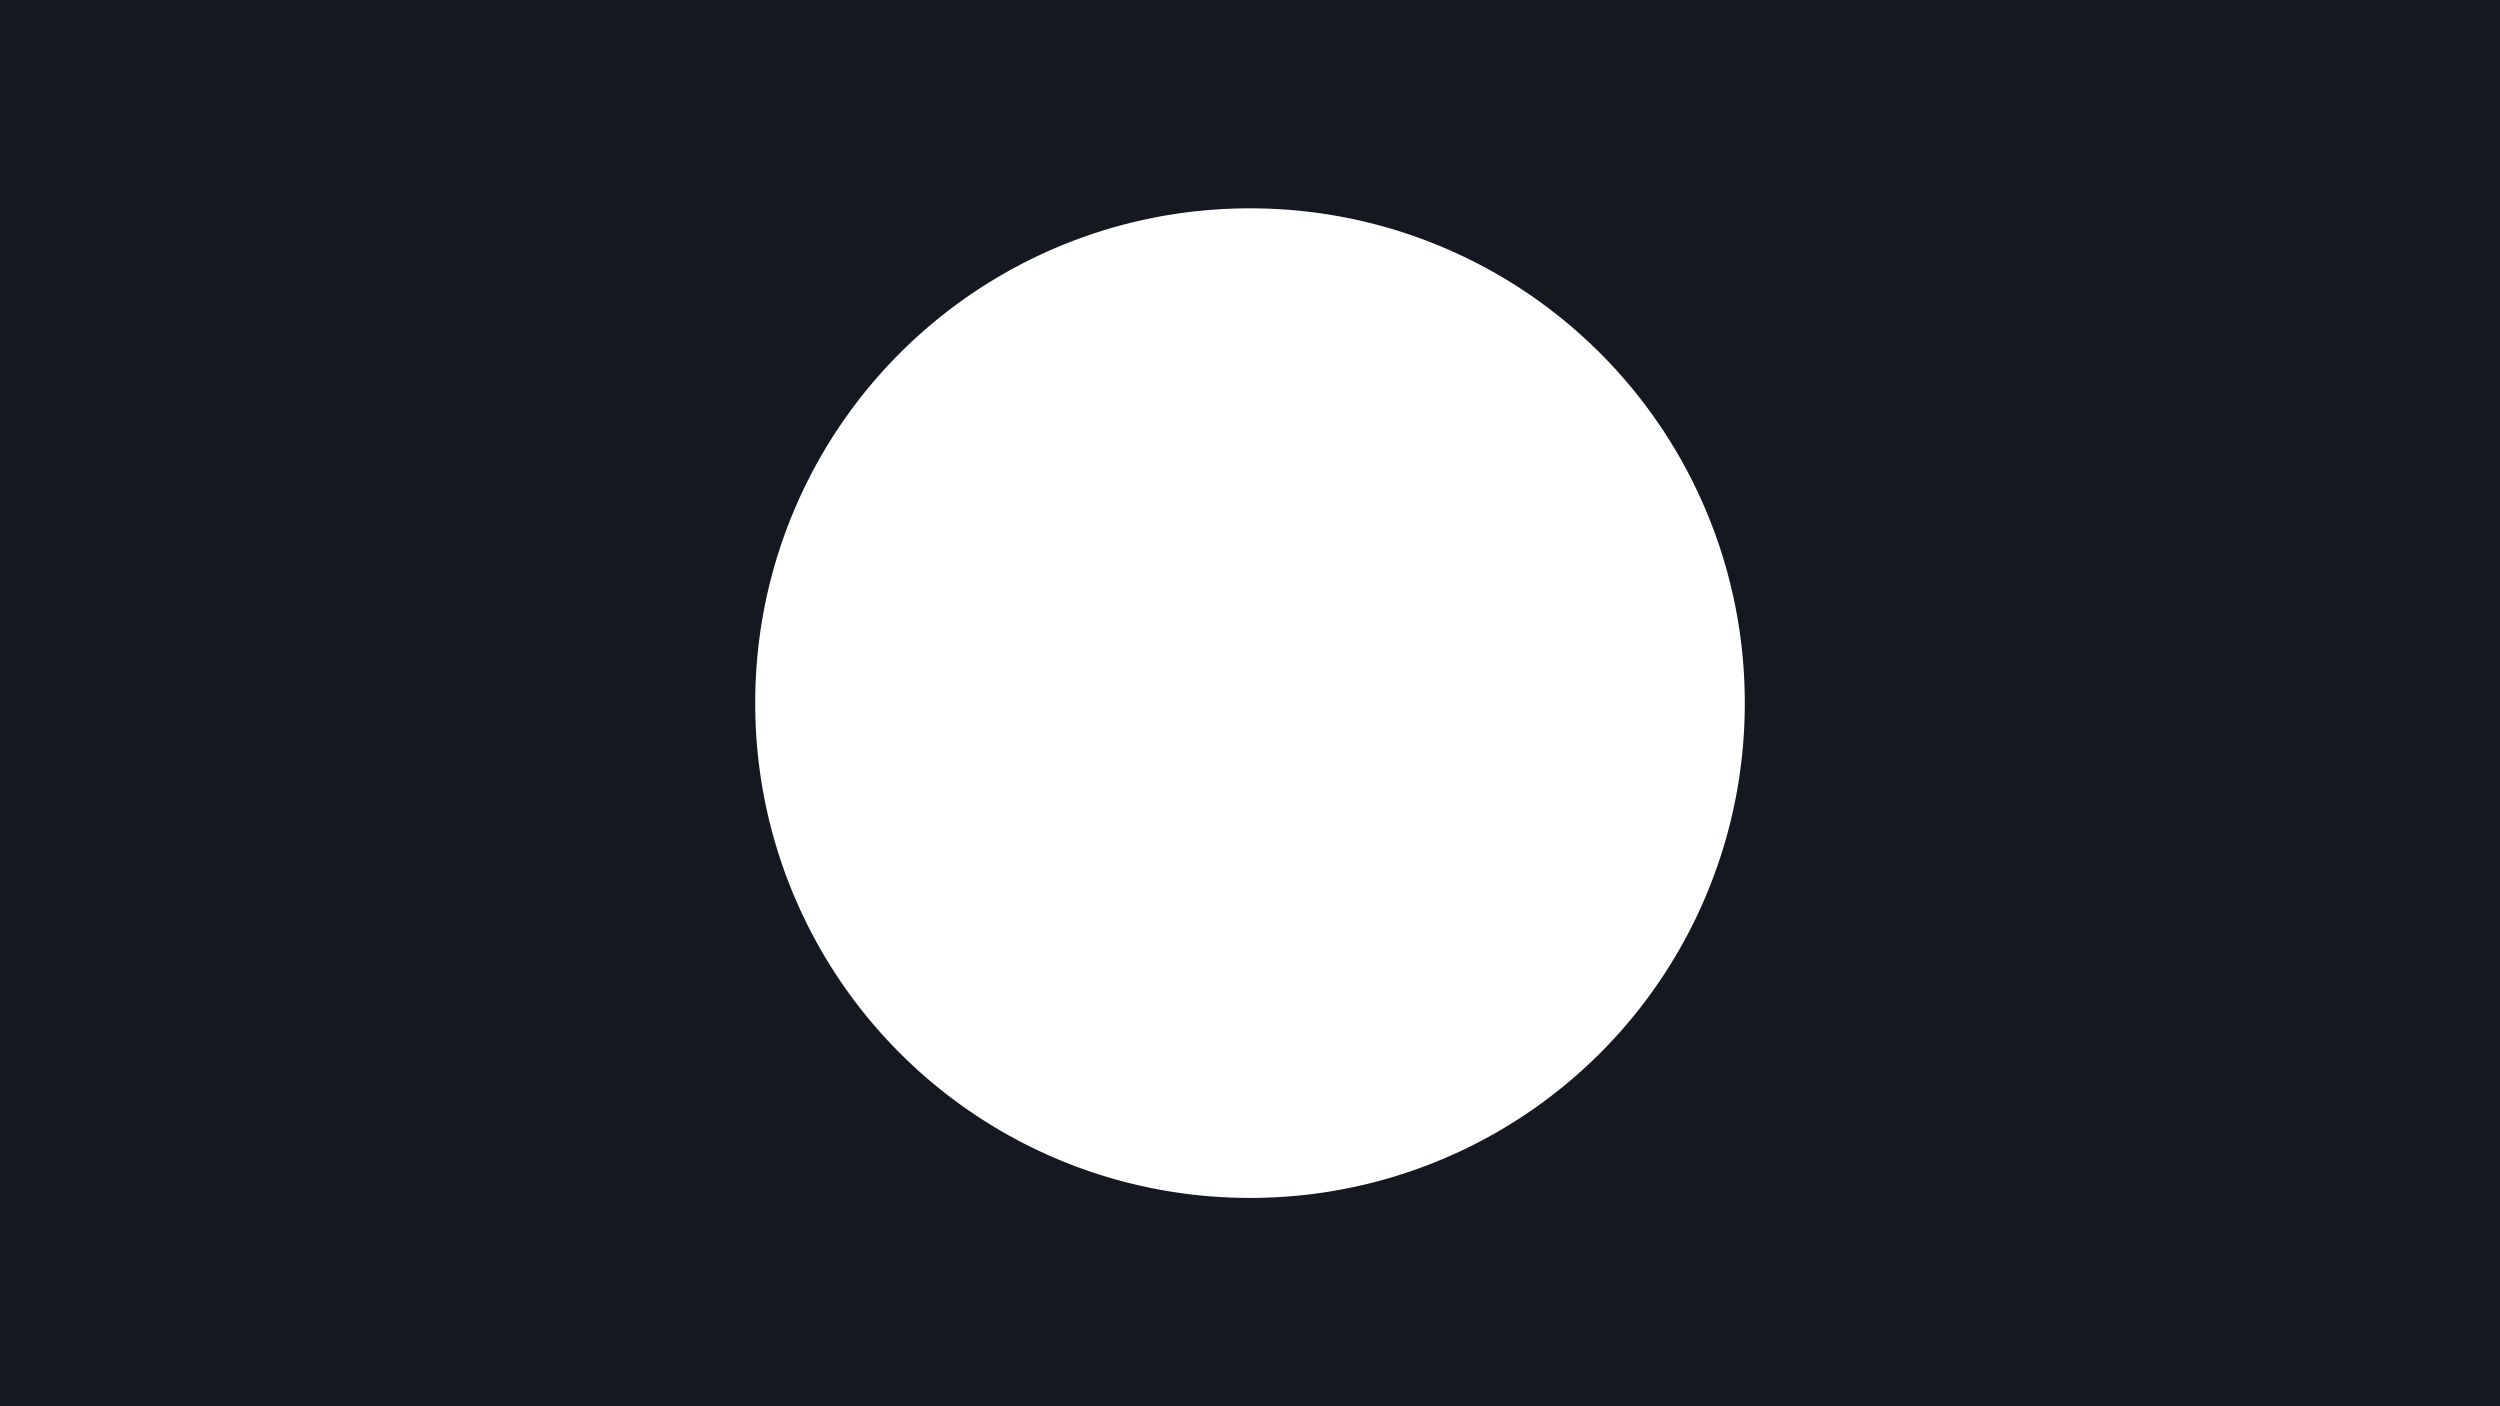 <svg xmlns="http://www.w3.org/2000/svg" width="1920" height="1080.001" viewBox="0 0 1920 1080.001">
  <path id="제외_1" data-name="제외 1" d="M1920,1080H0V0H1920V1080ZM960,160a386.123,386.123,0,0,0-38.853,1.962A379.433,379.433,0,0,0,581.961,501.147a385.693,385.693,0,0,0,0,77.706A379.432,379.432,0,0,0,921.148,918.038a385.69,385.69,0,0,0,77.705,0,379.431,379.431,0,0,0,339.185-339.185,385.693,385.693,0,0,0,0-77.706A379.432,379.432,0,0,0,998.853,161.962,386.116,386.116,0,0,0,960,160Z" fill="#151721"/>
</svg>
